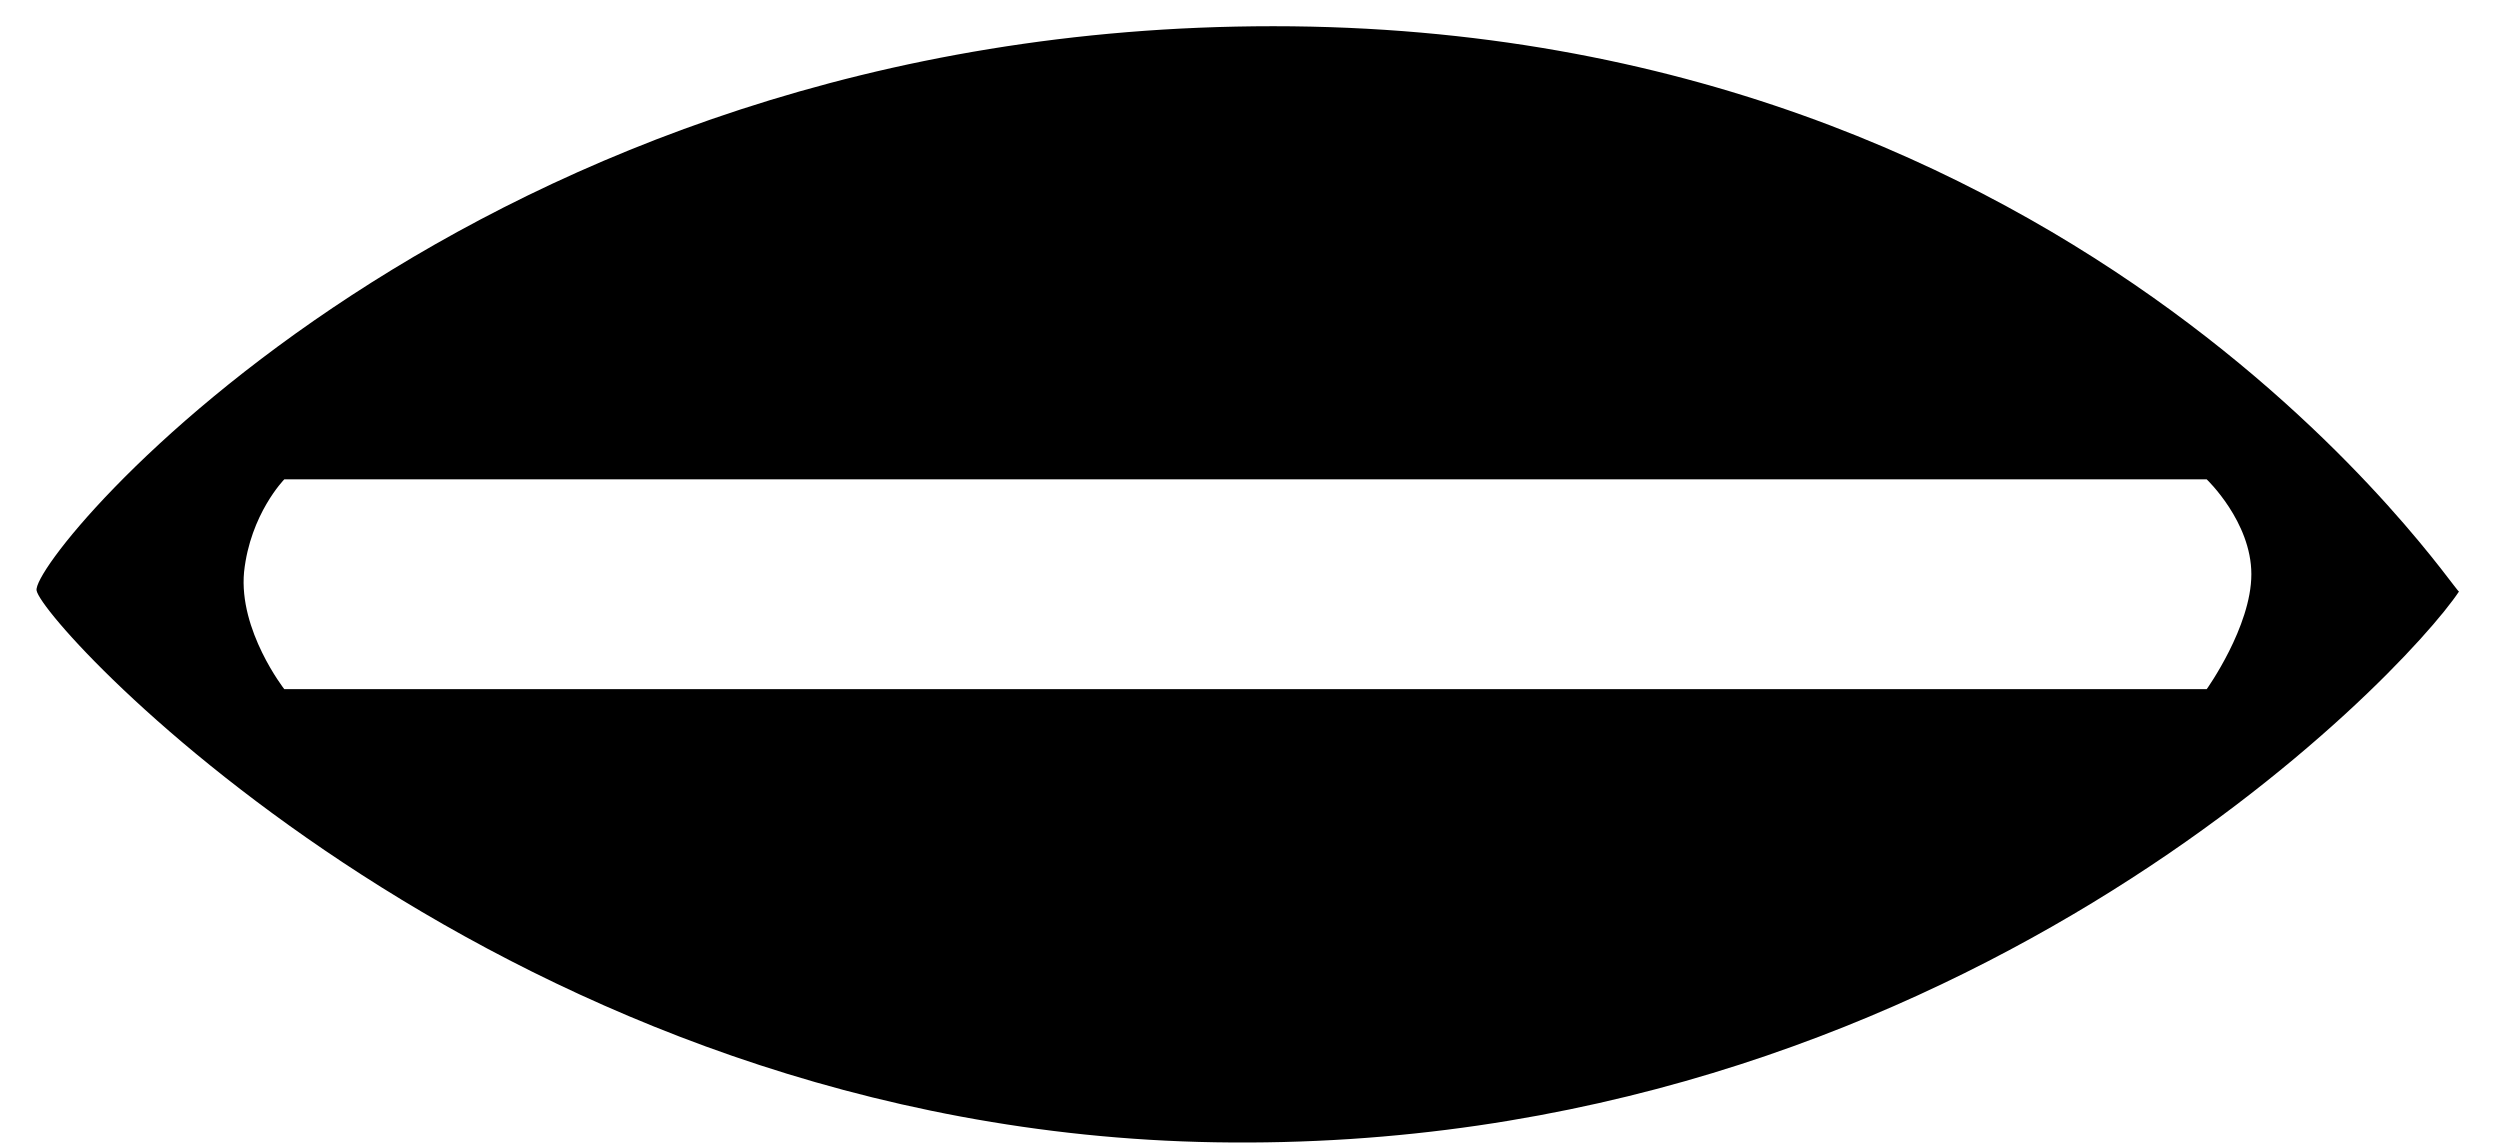 <?xml version="1.0" encoding="utf-8"?>
<!DOCTYPE svg PUBLIC "-//W3C//DTD SVG 1.1//EN" "http://www.w3.org/Graphics/SVG/1.1/DTD/svg11.dtd">
<svg width="35" height="16" xmlns:xlink="http://www.w3.org/1999/xlink" xmlns:xml="http://www.w3.org/XML/1998/namespace" version="1.1" xmlns="http://www.w3.org/2000/svg">
  <g transform="translate(17.5, 8)" id="ToCenterGroup">
    <g transform="translate(0, 0)" id="TranslateGroup">
      <g transform="scale(1)" id="ScaleGroup">
        <g transform="scale(1)" id="InversionGroup">
          <g transform="rotate(0, 0, 0)" id="RotateGroup">
            <g transform="translate(-17.5, -8)" id="ToOriginGroup">
              <rect x="0" y="0" width="35" height="16" id="RawSize" style="fill:none;" />
              <path d="M17.012 15.992 C27.325 16.164 33.653 9.445 34.426 8.281 C34.387 8.336 29.246 0.367 17.824 0.367 C6.59 0.367 0.434 7.773 0.512 8.266 C0.59 8.75 7.082 15.828 17.012 15.992 z M3.98 6.711 L30.894 6.711 C30.894 6.711 31.519 7.305 31.519 8.039 C31.519 8.773 30.894 9.648 30.894 9.648 L3.98 9.648 C3.98 9.648 3.339 8.828 3.417 8.007 C3.504 7.195 3.98 6.711 3.98 6.711 z" />
            </g>
          </g>
        </g>
      </g>
    </g>
  </g>
</svg>